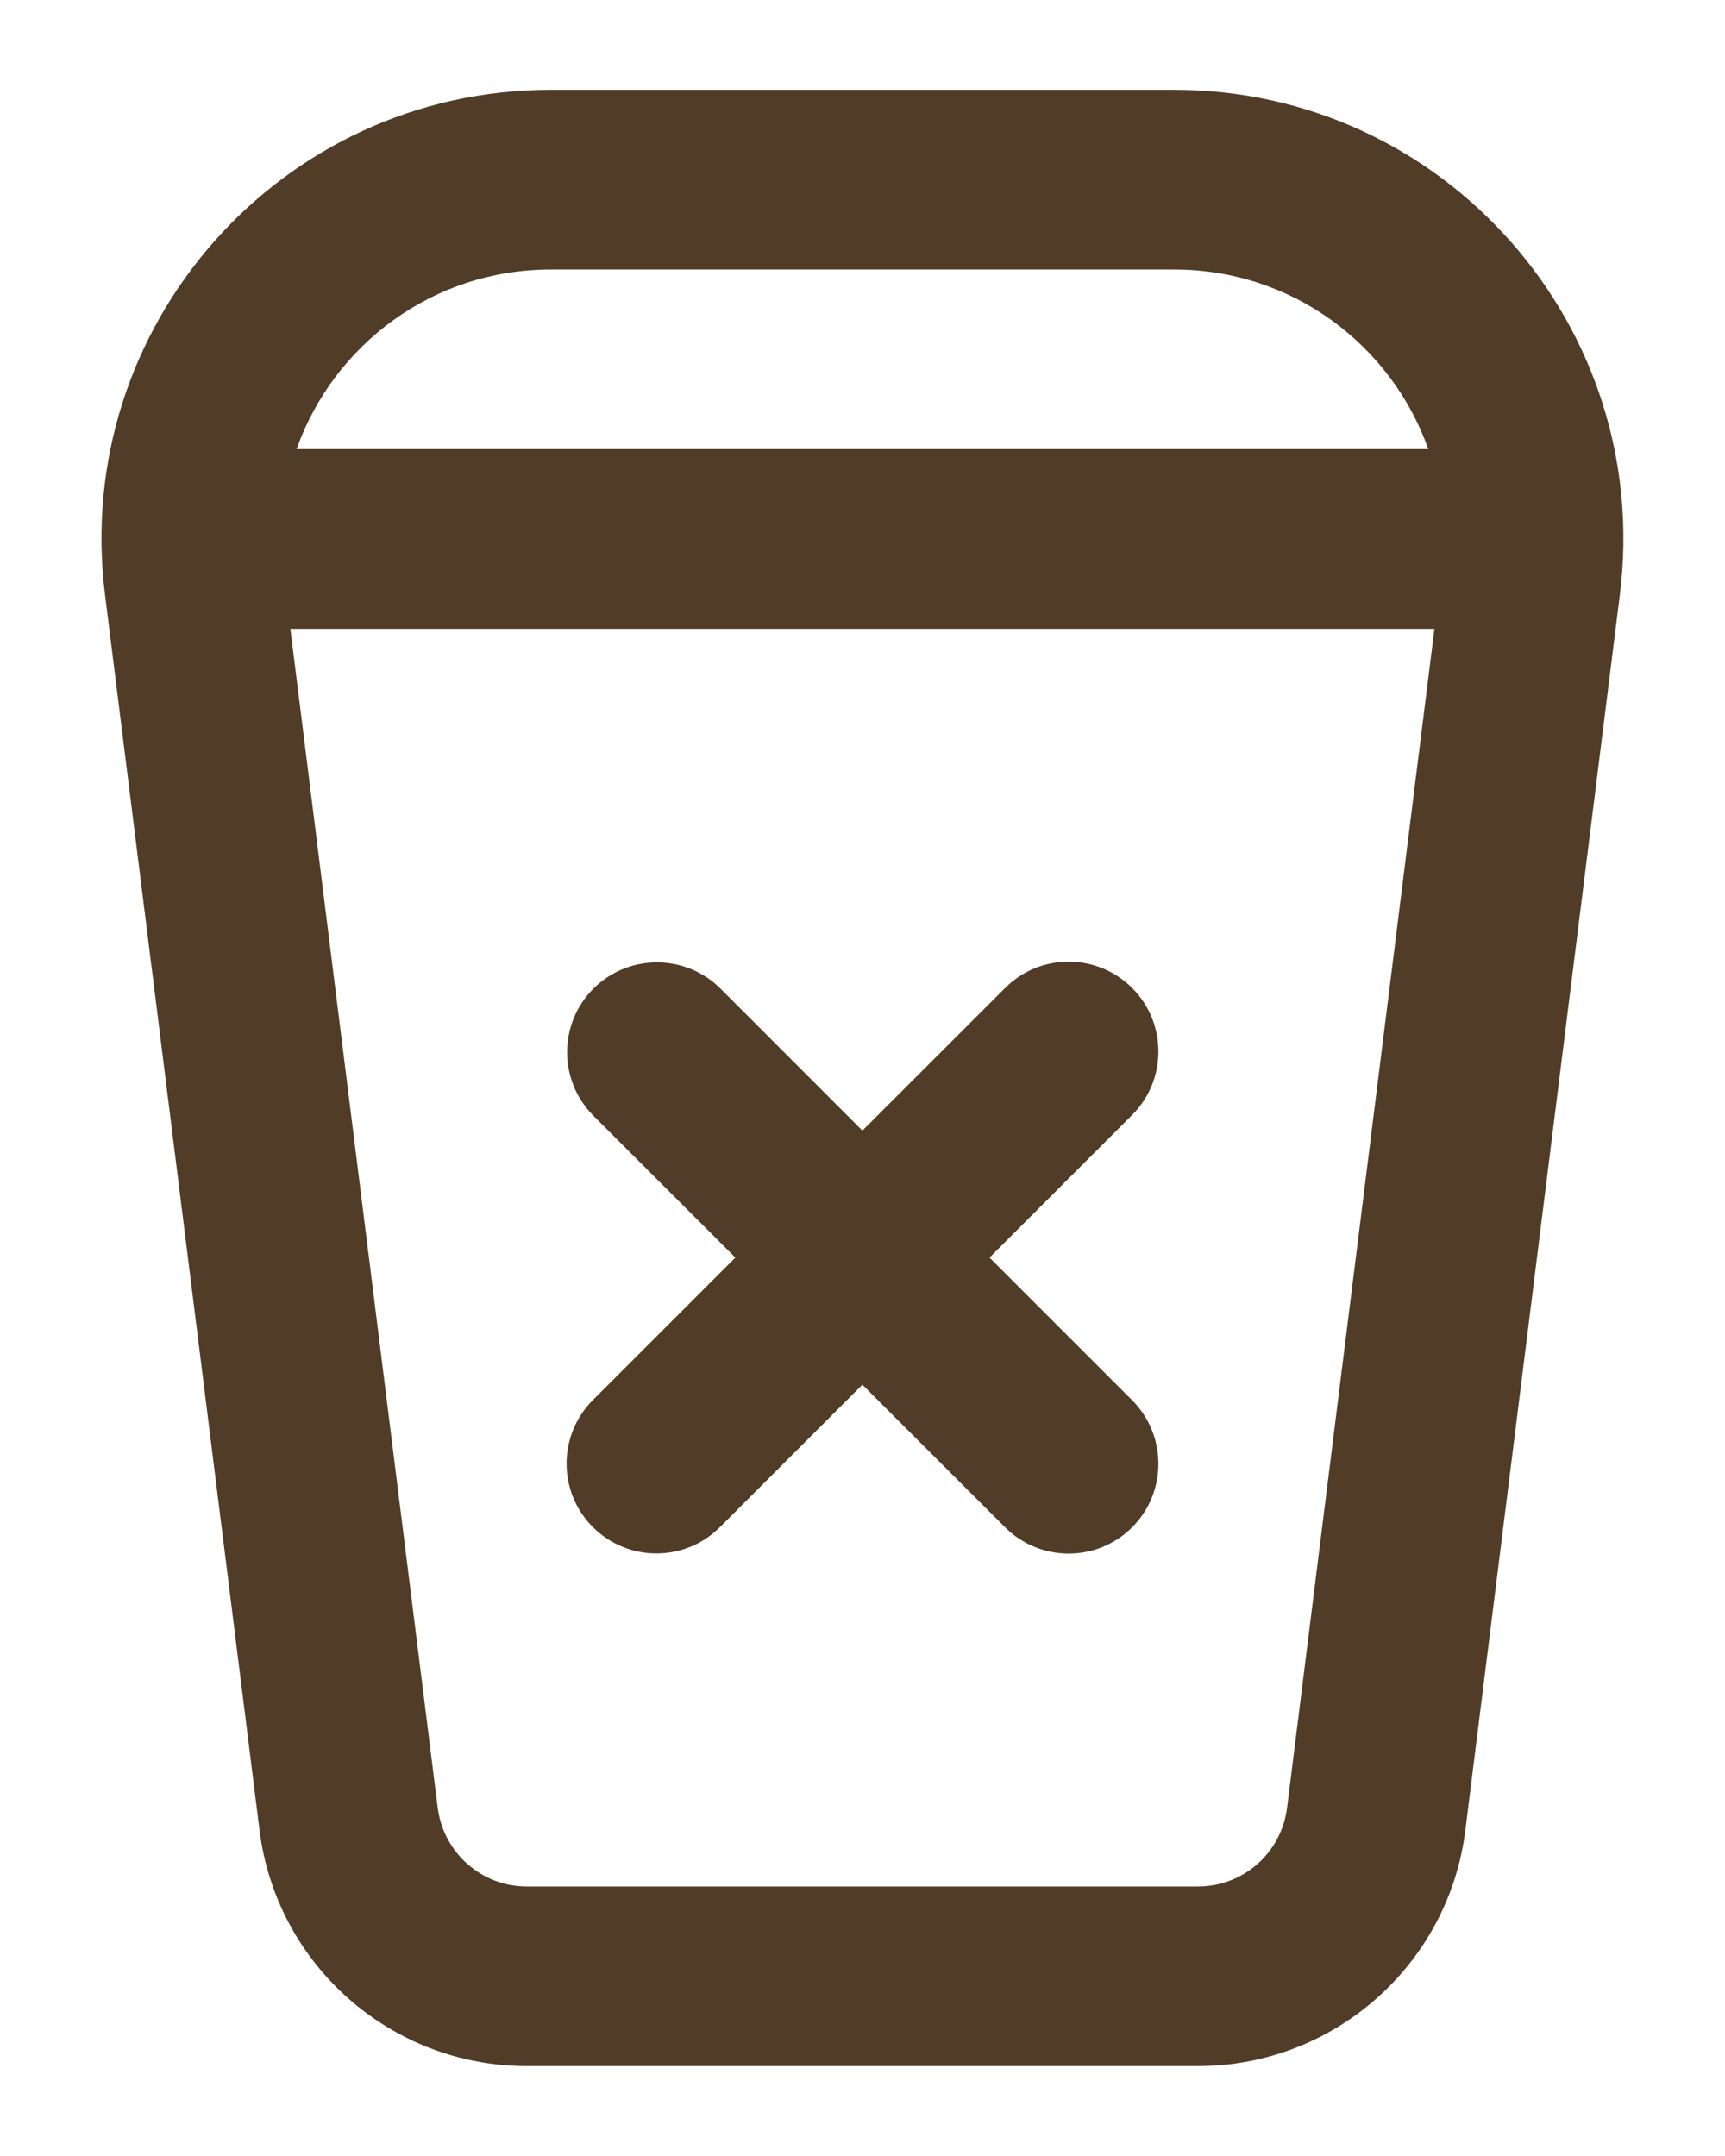 <svg width="16" height="20" viewBox="0 0 16 20" fill="none" xmlns="http://www.w3.org/2000/svg">
<path fill-rule="evenodd" clip-rule="evenodd" d="M5.109 0.833C2.602 0.833 0.663 3.03 0.974 5.516L2.407 16.976C2.563 18.227 3.627 19.166 4.887 19.166H11.111C12.372 19.166 13.436 18.227 13.592 16.976L15.025 5.516C15.335 3.03 13.396 0.833 10.89 0.833H5.109ZM2.751 4.166C3.092 3.204 4.009 2.5 5.109 2.5H10.89C11.99 2.5 12.907 3.204 13.248 4.166H2.751ZM2.693 5.833L4.06 16.77C4.113 17.187 4.467 17.5 4.887 17.5H11.111C11.532 17.5 11.886 17.187 11.938 16.77L13.305 5.833H2.693Z" fill="#513C27"/>
<path d="M10.501 9.165C10.176 8.839 9.648 8.839 9.323 9.165L7.999 10.488L6.683 9.171C6.357 8.846 5.83 8.846 5.504 9.171C5.179 9.497 5.179 10.024 5.504 10.35L6.821 11.666L5.499 12.988C5.174 13.313 5.174 13.841 5.499 14.166C5.825 14.492 6.353 14.492 6.678 14.166L7.999 12.845L9.323 14.168C9.648 14.493 10.176 14.493 10.501 14.168C10.826 13.842 10.826 13.315 10.501 12.989L9.178 11.666L10.501 10.343C10.826 10.018 10.826 9.49 10.501 9.165Z" fill="#513C27"/>
</svg>
